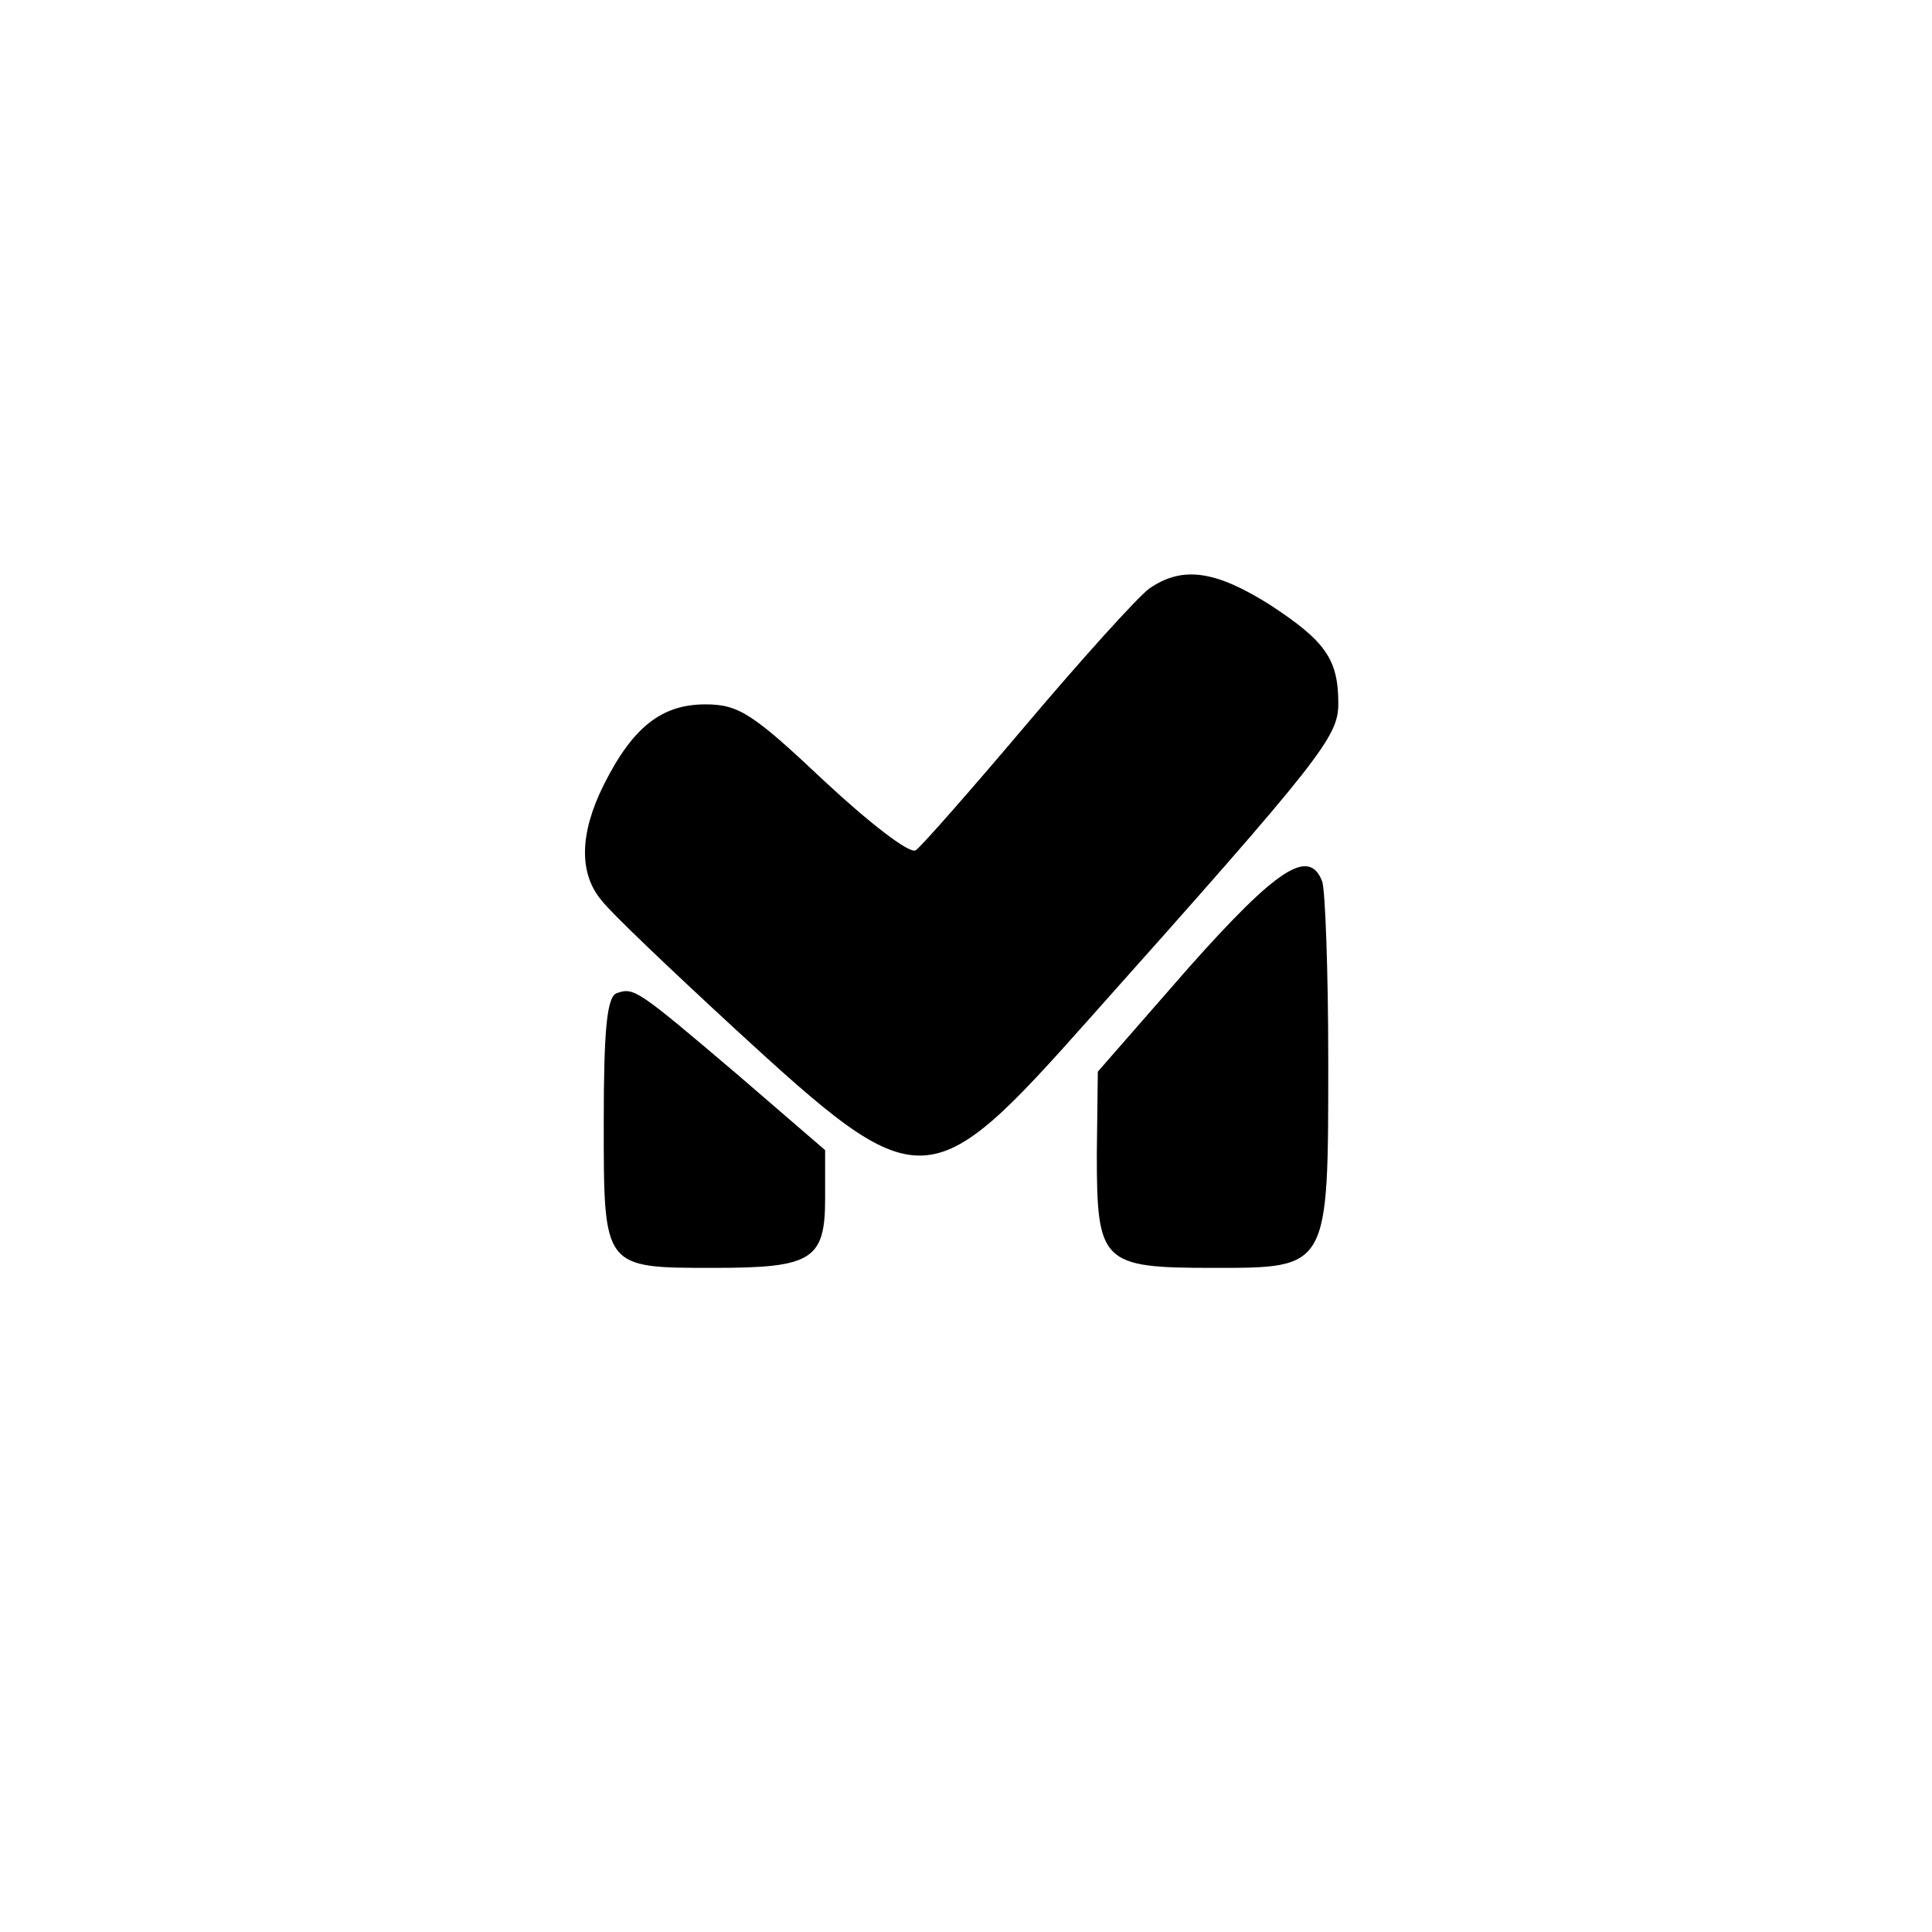 <?xml version="1.0" standalone="no"?>
<!DOCTYPE svg PUBLIC "-//W3C//DTD SVG 20010904//EN"
 "http://www.w3.org/TR/2001/REC-SVG-20010904/DTD/svg10.dtd">
<svg version="1.0" xmlns="http://www.w3.org/2000/svg"
 width="192pt" height="192pt" viewBox="0 0 192 192"
 preserveAspectRatio="xMidYMid meet">
<g transform="translate(0,192) scale(0.1,-0.1)"
fill="#000000" stroke="none">
811 c445 -92 729 -532 635 -987 -62 -301 -295 -546 -601 -630 -91 -26 -329
-26 -420 0 -291 80 -516 305 -596 596 -26 91 -26 329 0 420 120 433 542 692
982 601z"/>
<path d="M1142 1335 c-12 -9 -67 -70 -122 -135 -55 -65 -105 -122 -110 -125
-6 -4 -47 28 -91 69 -71 67 -85 76 -118 76 -43 0 -72 -22 -101 -80 -24 -48
-25 -88 -2 -115 9 -12 69 -69 133 -128 184 -169 192 -169 352 11 232 260 247
280 247 313 0 44 -13 62 -68 98 -54 34 -87 39 -120 16z"/>
<path d="M1181 958 l-90 -103 -1 -82 c0 -108 5 -113 115 -113 116 0 115 -2
115 206 0 89 -3 169 -6 178 -13 34 -45 13 -133 -86z"/>
<path d="M613 933 c-10 -3 -13 -38 -13 -128 0 -146 -1 -145 110 -145 97 0 110
8 110 69 l0 48 -87 75 c-100 85 -103 87 -120 81z"/>
</g>
</svg>
